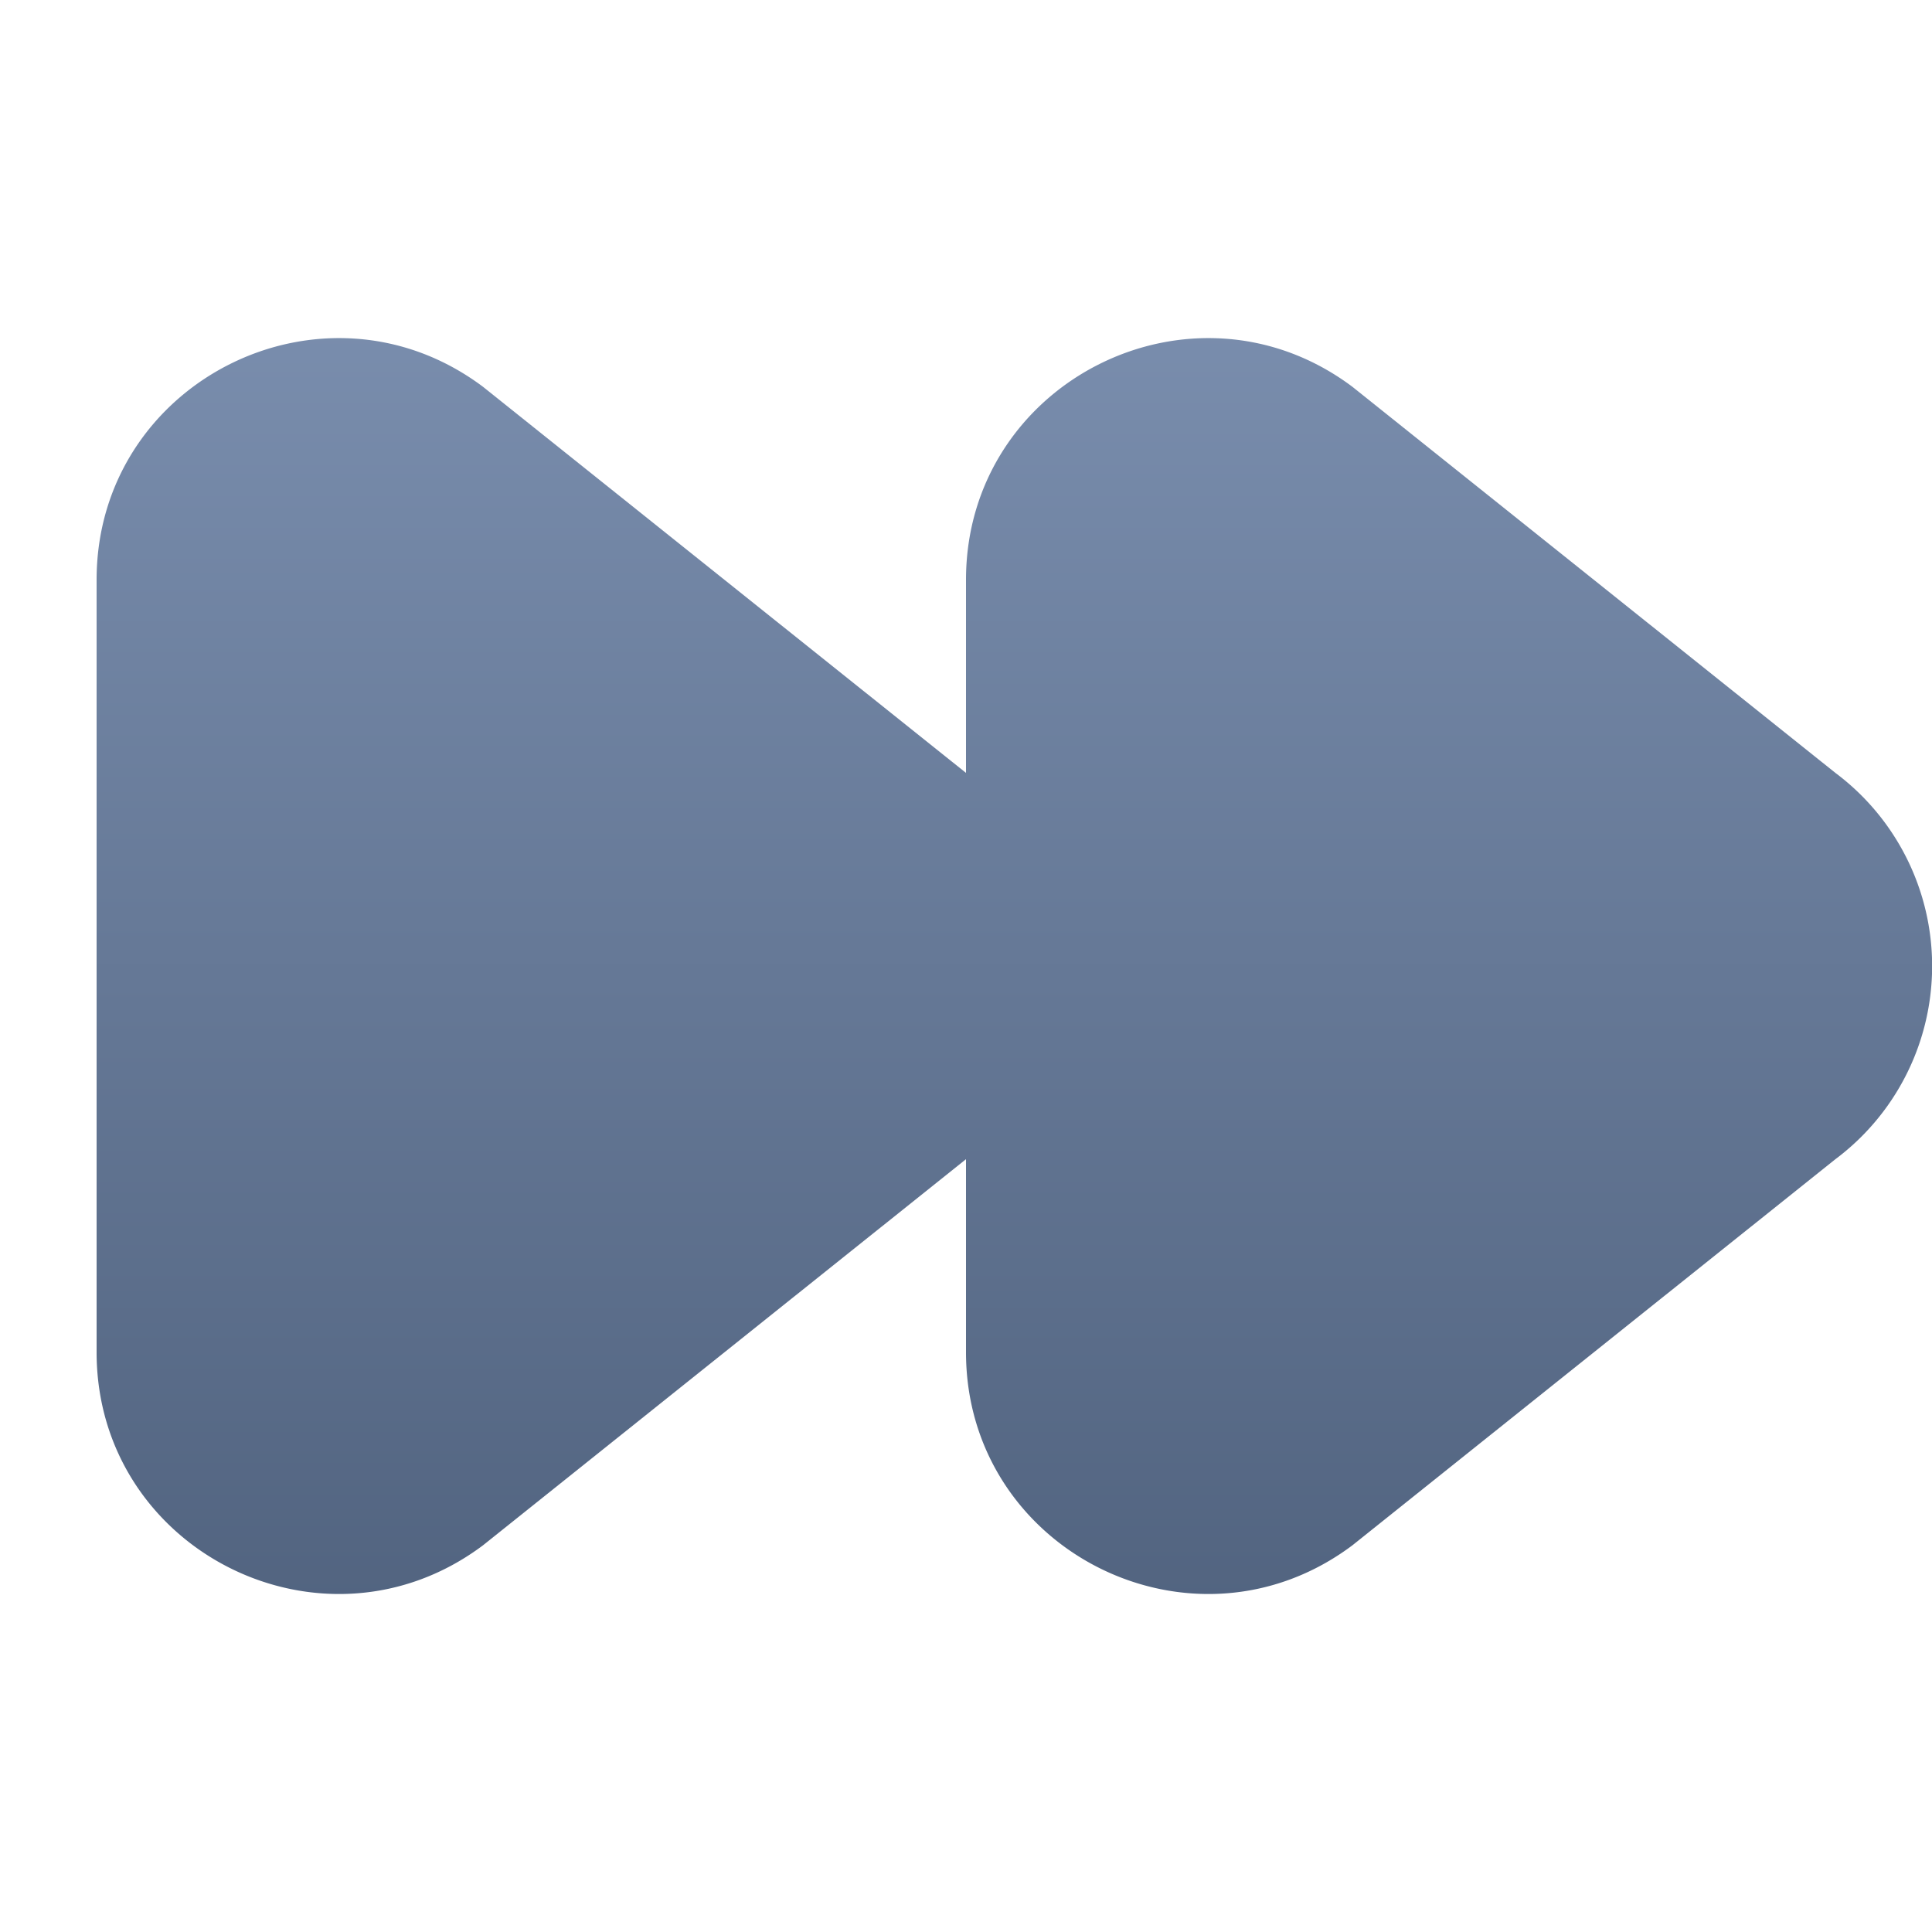 <svg width="20" height="20" viewBox="0 0 20 20" xmlns="http://www.w3.org/2000/svg">
    <defs>
        <linearGradient x1="50%" y1="0%" x2="50%" y2="99.74%" id="px5zuqumca">
            <stop stop-color="#7B8FAF" offset="0%"/>
            <stop stop-color="#50627E" offset="100%"/>
        </linearGradient>
    </defs>
    <path d="M10 6.003c0-2.059 2.352-3.234 4-1.999l5 3.997A2.497 2.497 0 0 1 19 12l-5 3.997c-1.648 1.235-4 .06-4-1.999V12l-5 3.997c-1.648 1.235-4 .06-4-1.999V6.003c0-2.059 2.352-3.234 4-1.999l5 3.997z" fill="url(#px5zuqumca)" fill-rule="nonzero"/>
</svg>
